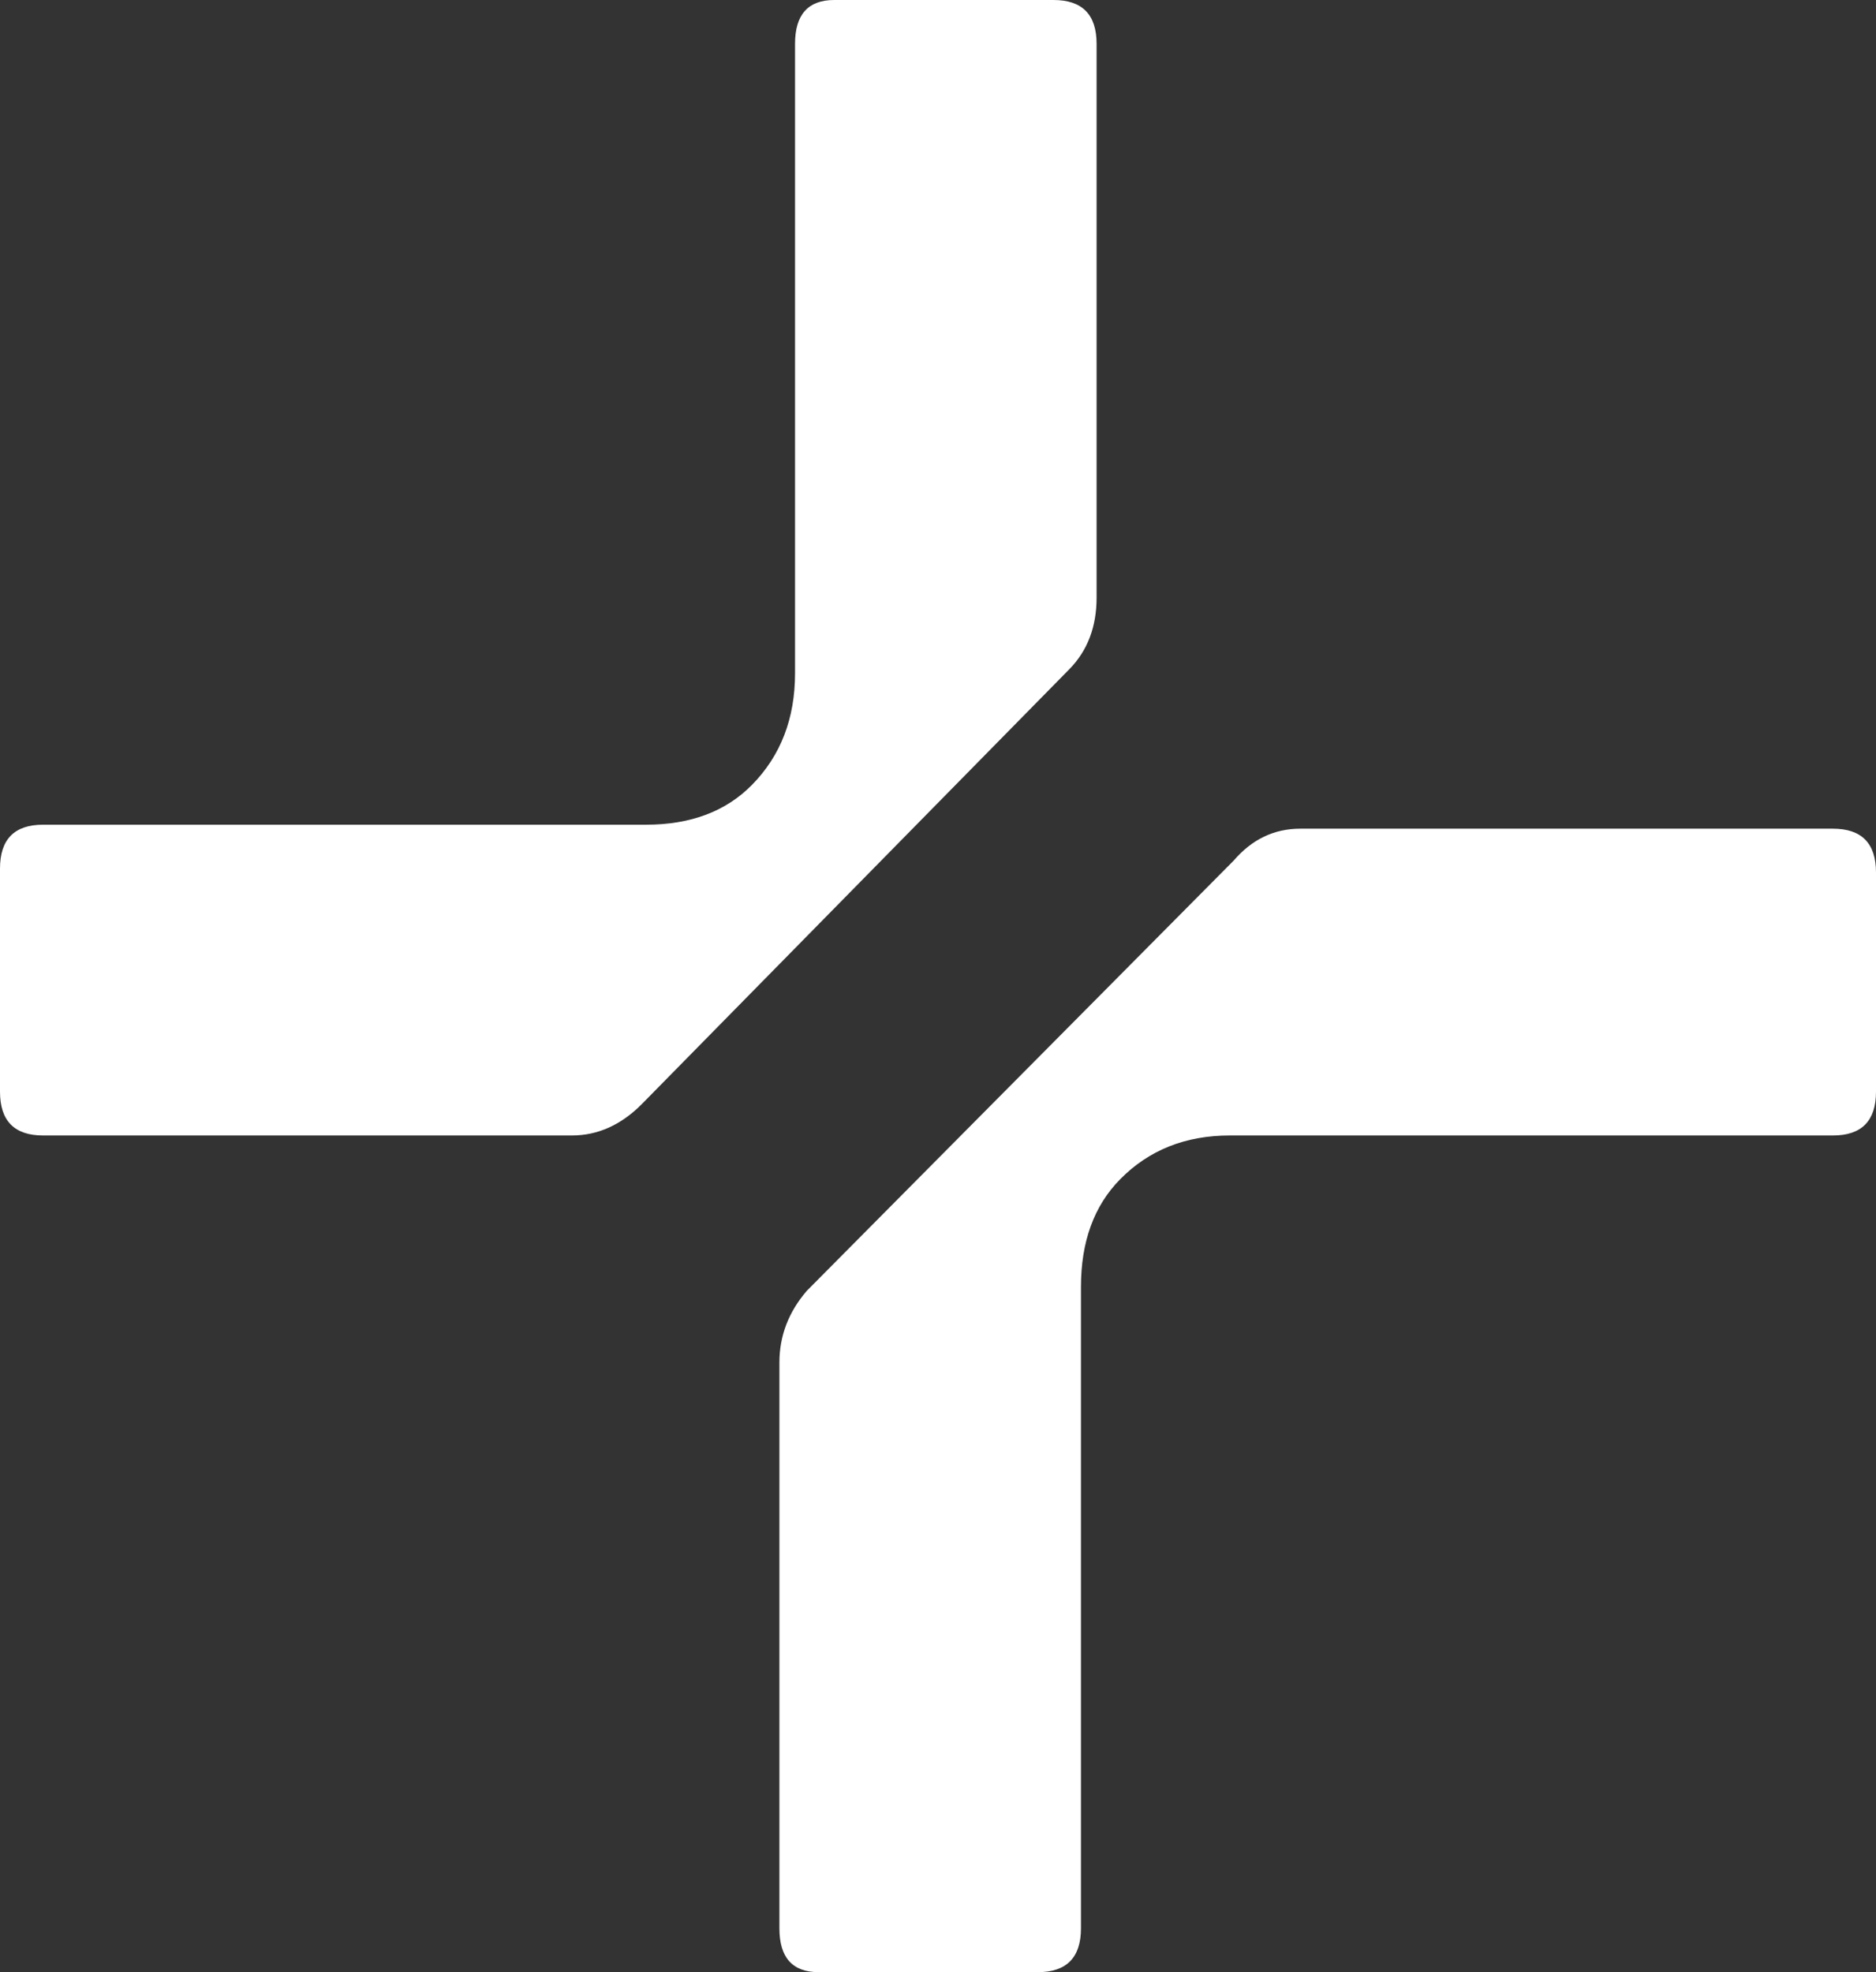 <svg width="39" height="41" viewBox="0 0 39 41" fill="none" xmlns="http://www.w3.org/2000/svg">
<rect x="0" y="0" width="39" height="41" fill="#333333" stroke="none"/>
<path d="M0.896 23.606C0.299 23.606 0 23.302 0 22.695V18.057C0 17.449 0.299 17.145 0.896 17.145H13.434C14.357 17.145 15.09 16.869 15.633 16.317C16.23 15.71 16.528 14.937 16.528 13.998V0.911C16.528 0.304 16.8 0 17.342 0H21.902C22.499 0 22.797 0.304 22.797 0.911V12.424C22.797 13.032 22.608 13.529 22.228 13.915L13.353 22.943C12.919 23.385 12.43 23.606 11.887 23.606H0.896ZM38.104 17.228C38.702 17.228 39 17.532 39 18.139V22.695C39 23.302 38.702 23.606 38.104 23.606H25.566C24.643 23.606 23.883 23.91 23.286 24.517C22.743 25.069 22.472 25.815 22.472 26.753V40.089C22.472 40.696 22.173 41 21.576 41H17.017C16.474 41 16.203 40.696 16.203 40.089V28.327C16.203 27.775 16.392 27.278 16.772 26.836L25.647 17.891C26.027 17.449 26.488 17.228 27.031 17.228H38.104Z" fill="white"/>
</svg>
